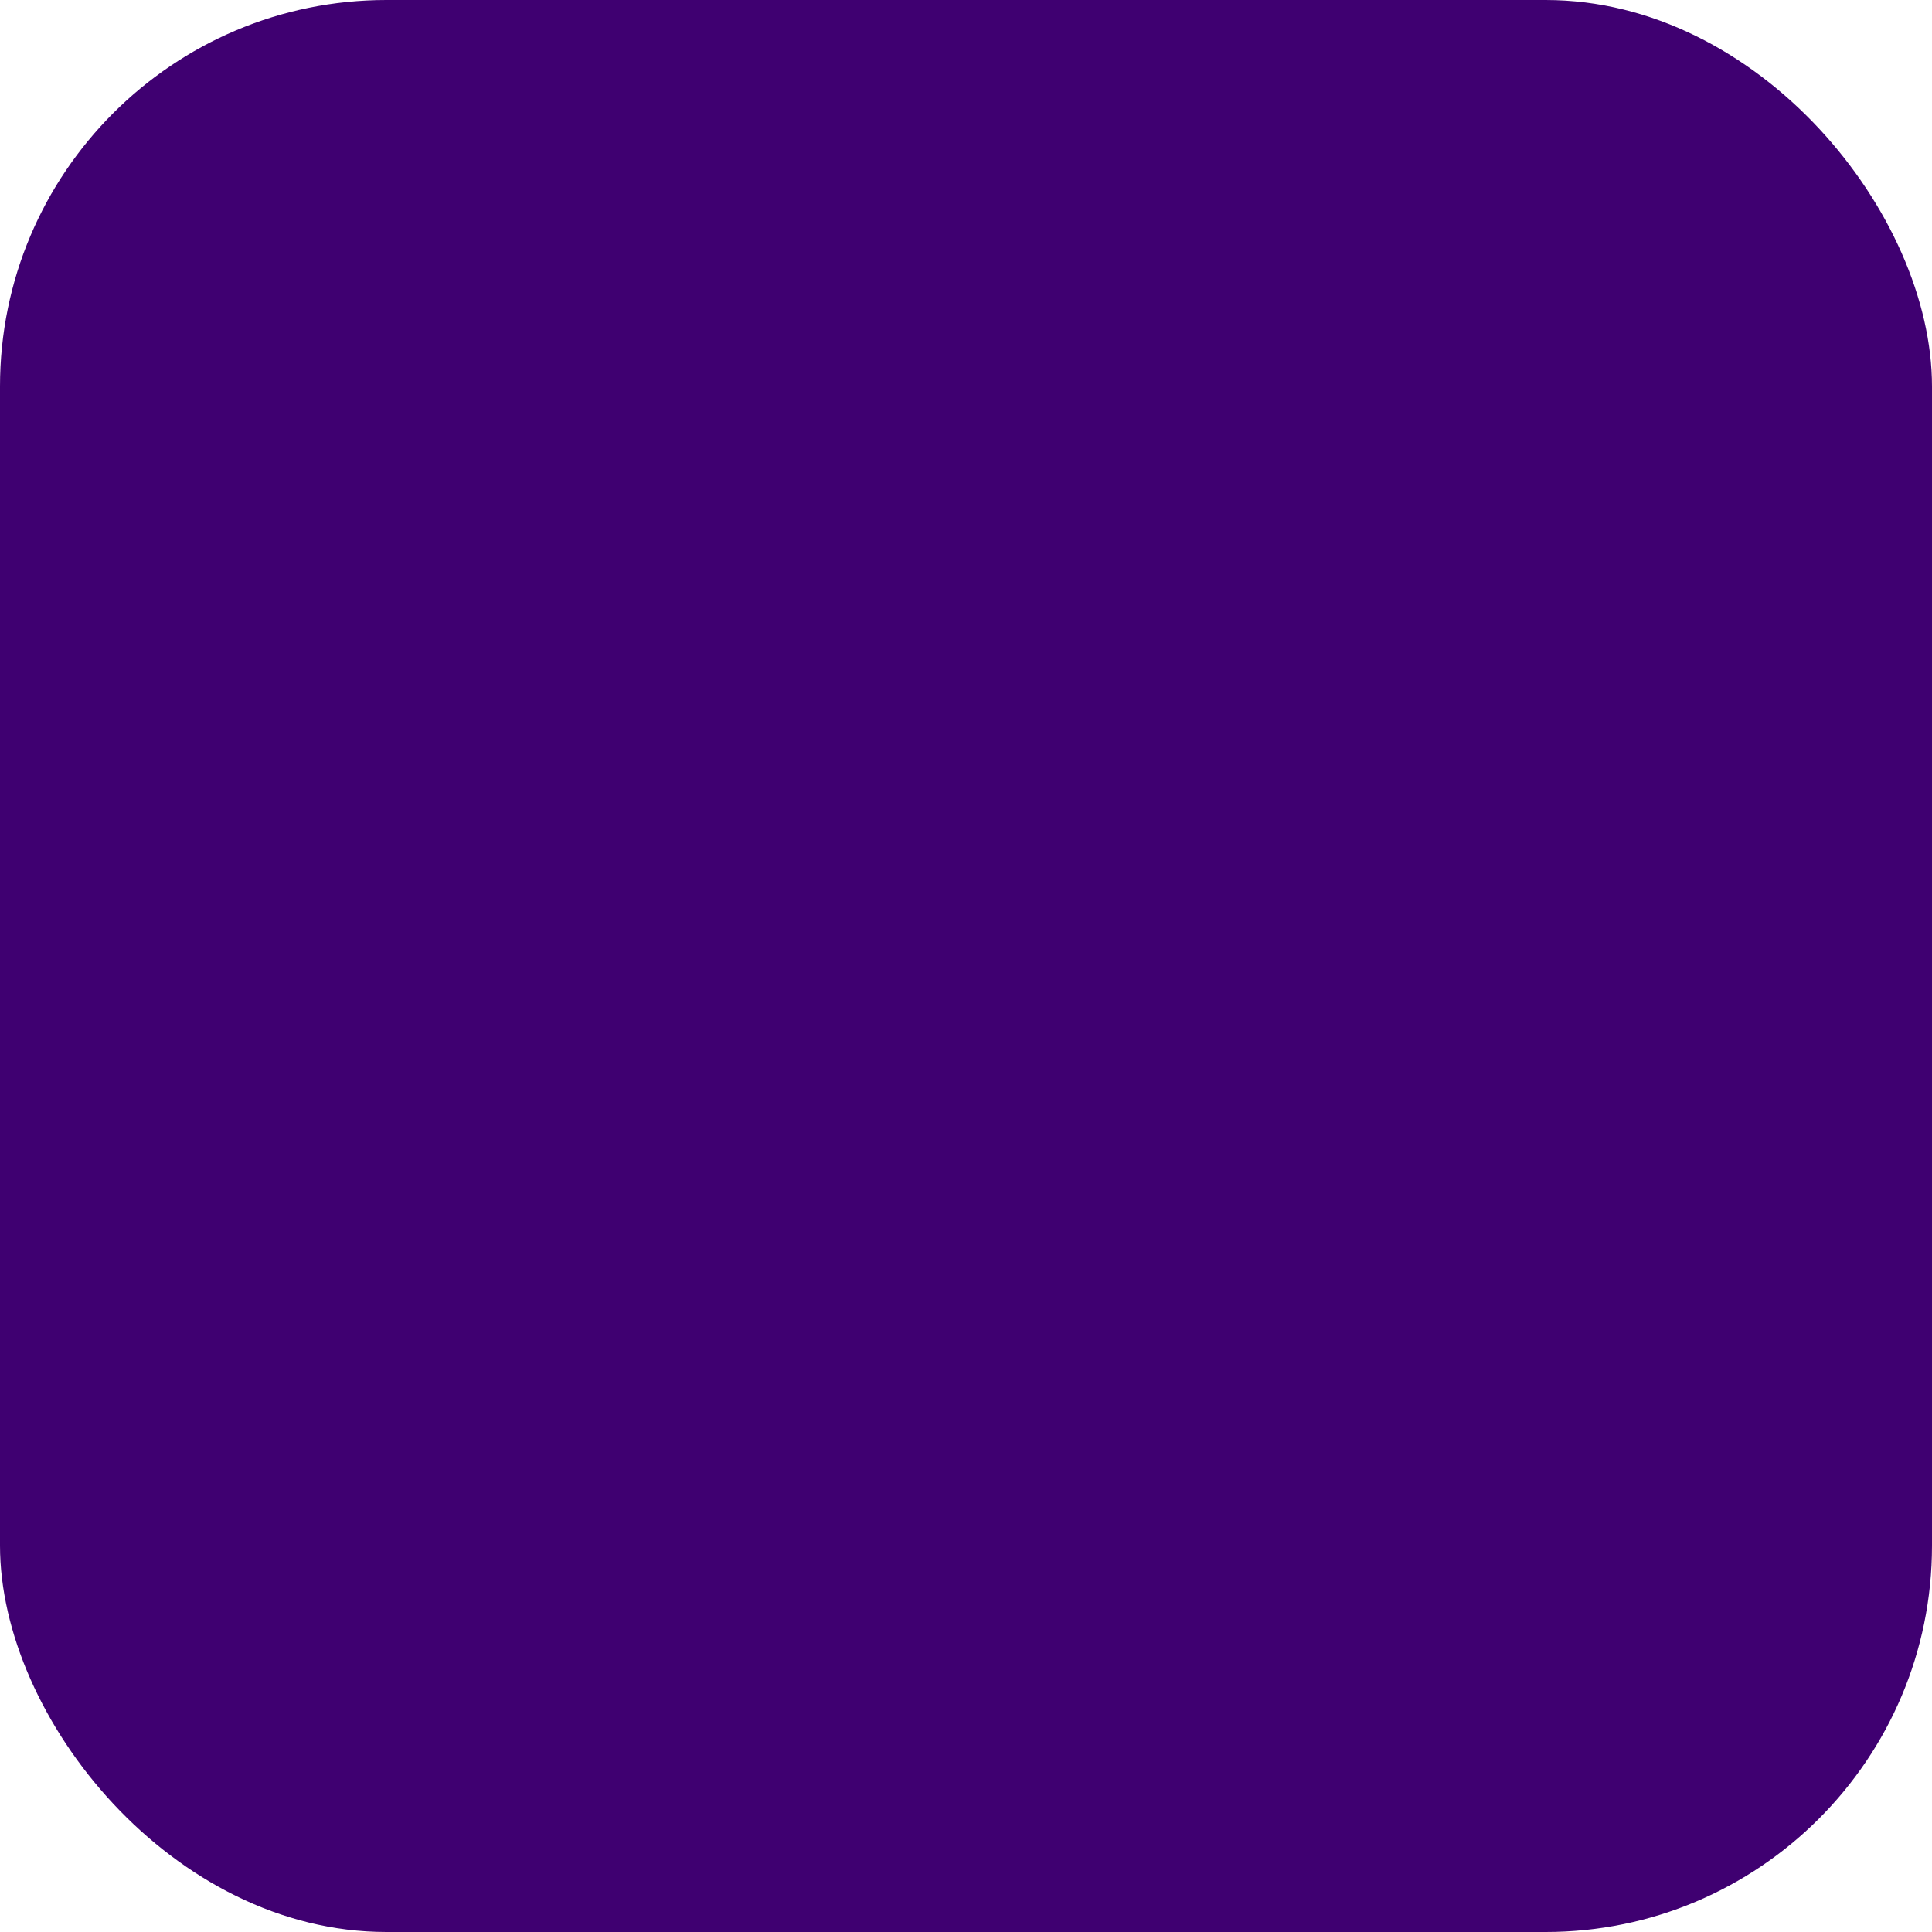 <svg width="400" height="400" viewBox="0 0 40 40" fill="none" xmlns="http://www.w3.org/2000/svg">
  <rect x="0" y="0" width="40" height="40" fill="#3F0071" rx="8" ry="8" />
  <g transform="scale(1.3)" transform-origin="center">
    <path
      d="M28 20C28 15.029 24.971 12 20 12C15.029 12 12 15.029 12 20C12 24.971 15.029 28 20 28"
      stroke-width="4"
      stroke-linecap="round"
      stroke="#FB2576"
    />
    <line
      x1="16"
      y1="20"
      x2="24"
      y2="20"
      stroke-width="4"
      stroke-linecap="round"
      stroke="#FB2576"
    />
  </g>
</svg>